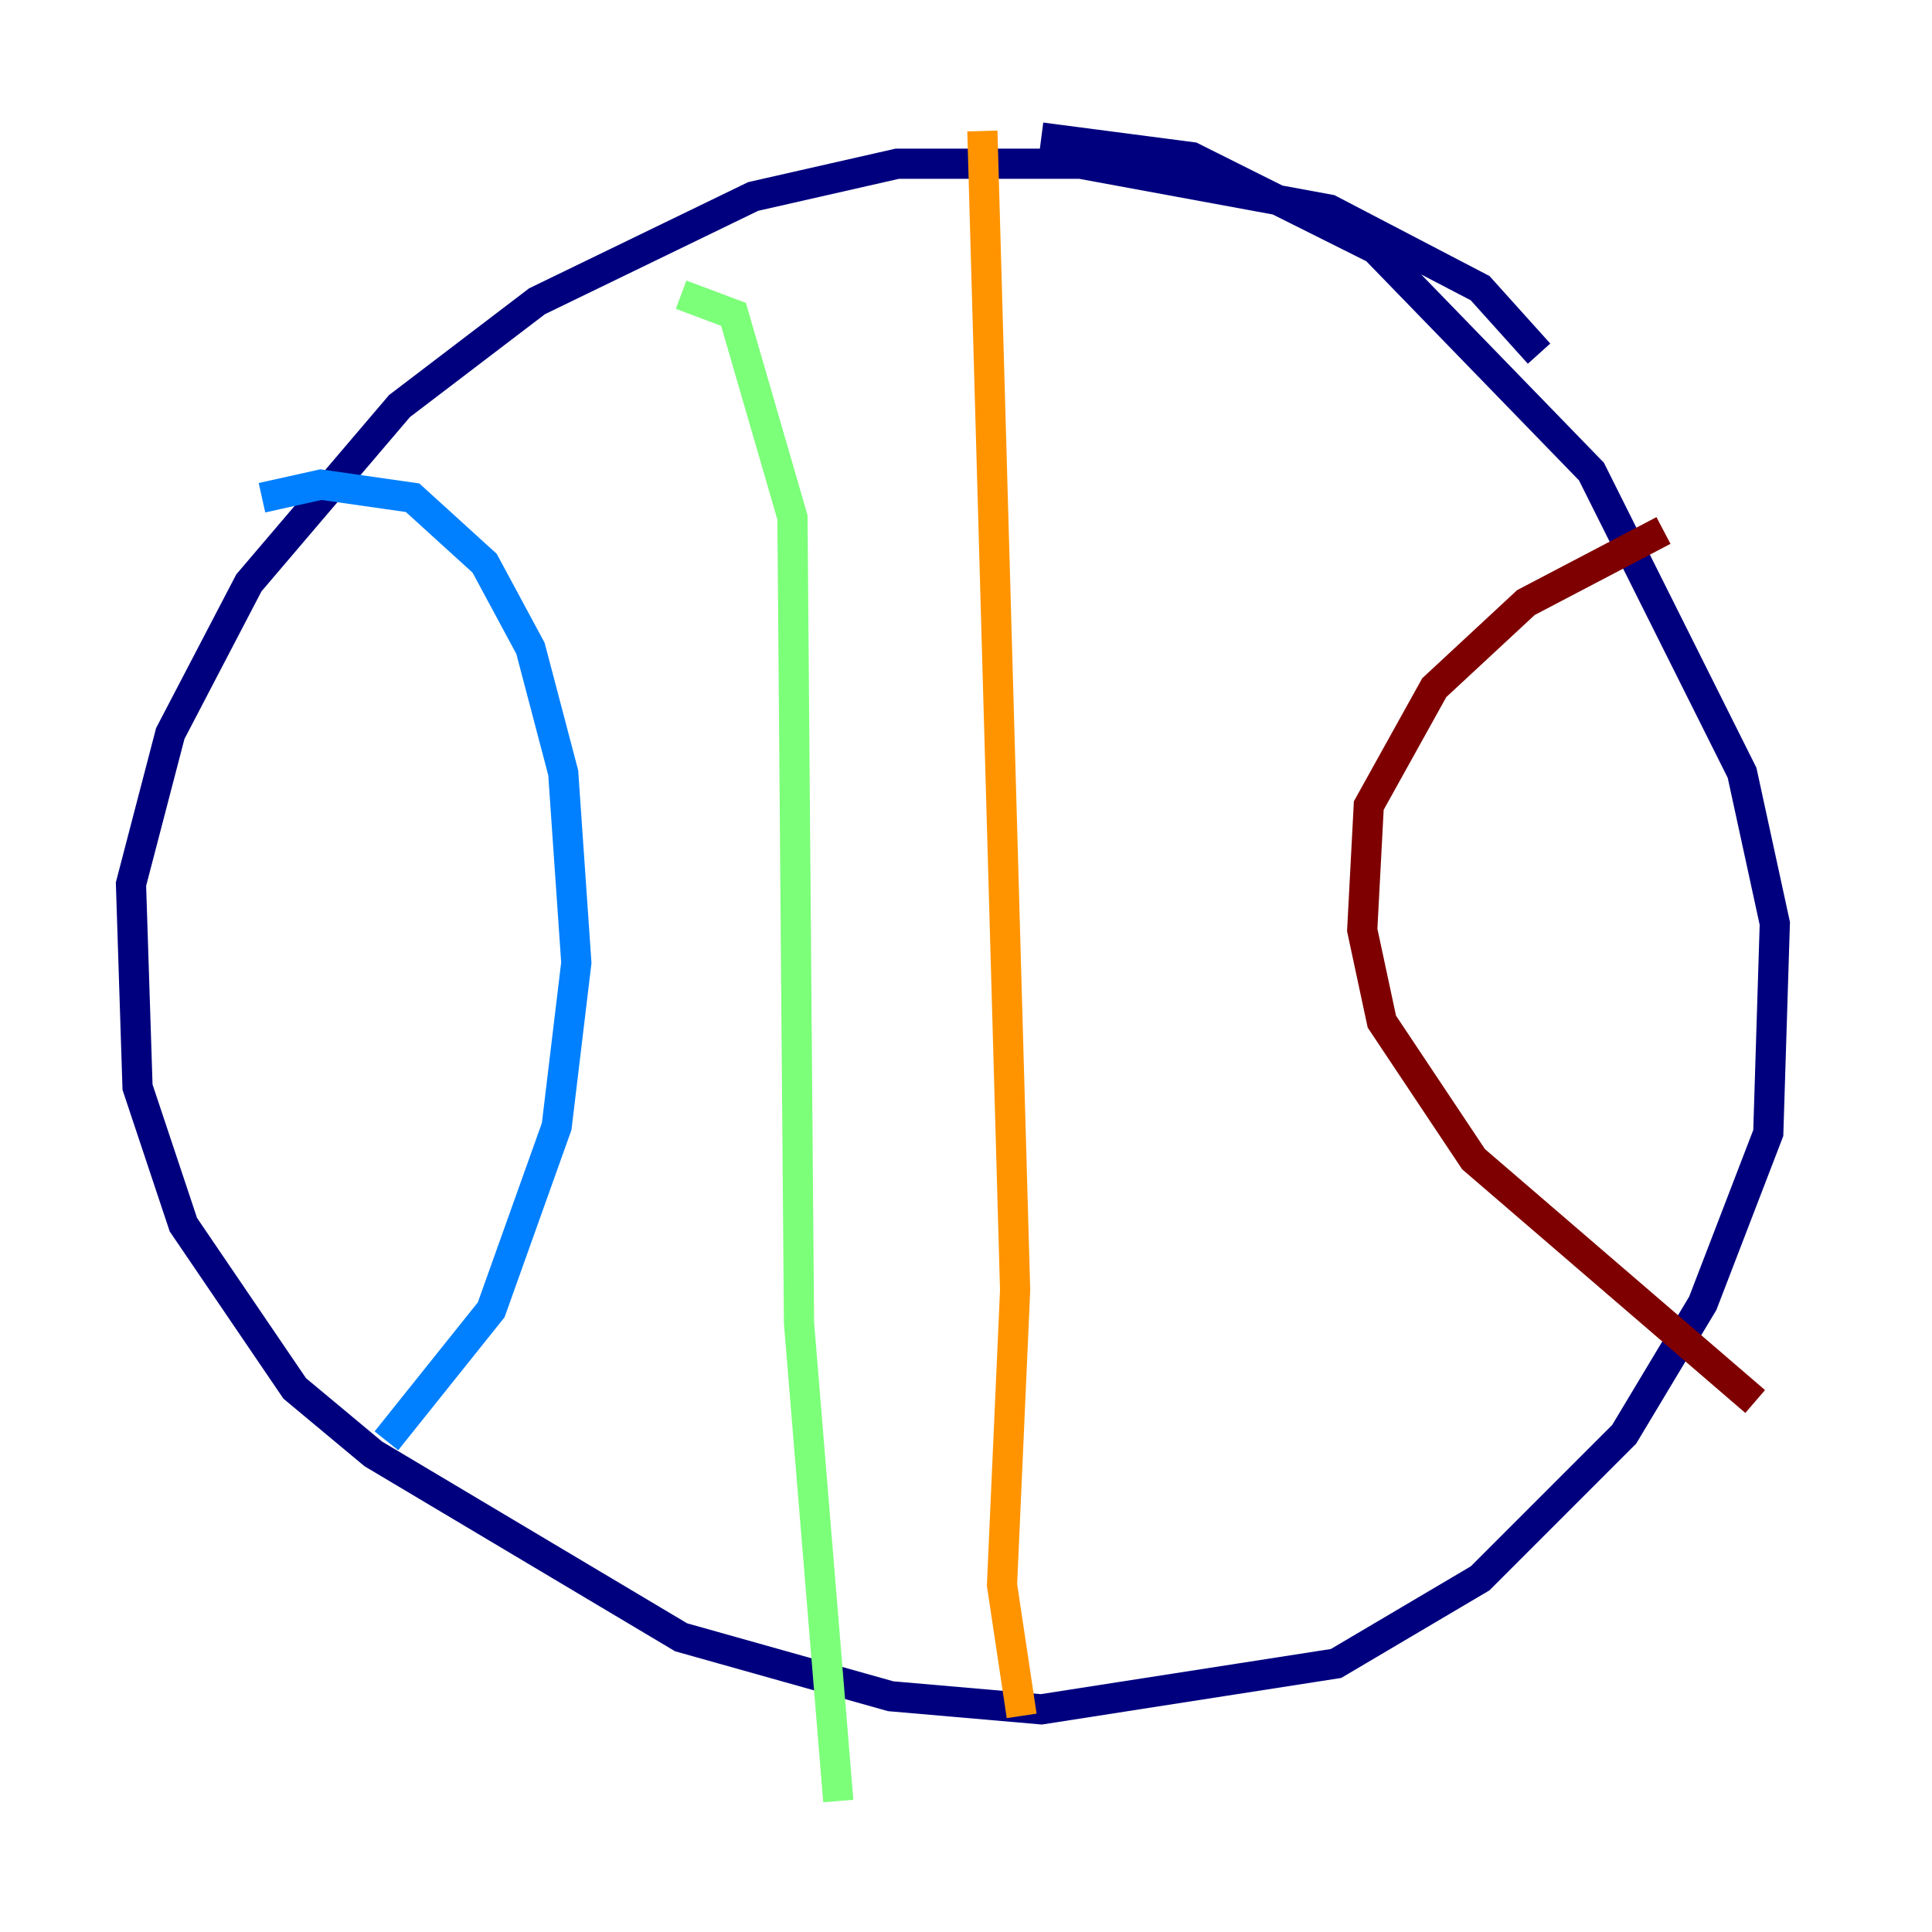 <?xml version="1.0" encoding="utf-8" ?>
<svg baseProfile="tiny" height="128" version="1.2" viewBox="0,0,128,128" width="128" xmlns="http://www.w3.org/2000/svg" xmlns:ev="http://www.w3.org/2001/xml-events" xmlns:xlink="http://www.w3.org/1999/xlink"><defs /><polyline fill="none" points="101.966,23.43 98.061,19.091 88.081,13.885 71.593,10.848 59.444,10.848 49.898,13.017 35.58,19.959 26.468,26.902 16.488,38.617 11.281,48.597 8.678,58.576 9.112,72.027 12.149,81.139 19.525,91.986 24.732,96.325 45.125,108.475 59.01,112.38 68.99,113.248 88.515,110.21 98.061,104.57 107.607,95.024 112.814,86.346 117.153,75.064 117.586,61.18 115.417,51.2 105.437,31.241 91.119,16.488 78.969,10.414 68.99,9.112" stroke="#00007f" stroke-width="2" /><polyline fill="none" points="17.356,32.976 21.261,32.108 27.336,32.976 32.108,37.315 35.146,42.956 37.315,51.2 38.183,63.783 36.881,74.63 32.542,86.78 25.6,95.458" stroke="#0080ff" stroke-width="2" /><polyline fill="none" points="45.125,19.525 48.597,20.827 52.502,34.278 52.936,87.647 55.539,119.322" stroke="#7cff79" stroke-width="2" /><polyline fill="none" points="65.085,8.678 67.254,85.478 66.386,105.003 67.688,113.681" stroke="#ff9400" stroke-width="2" /><polyline fill="none" points="110.21,35.146 101.098,39.919 95.024,45.559 90.685,53.37 90.251,61.614 91.552,67.688 97.627,76.8 116.285,92.854" stroke="#7f0000" stroke-width="2" /></svg>